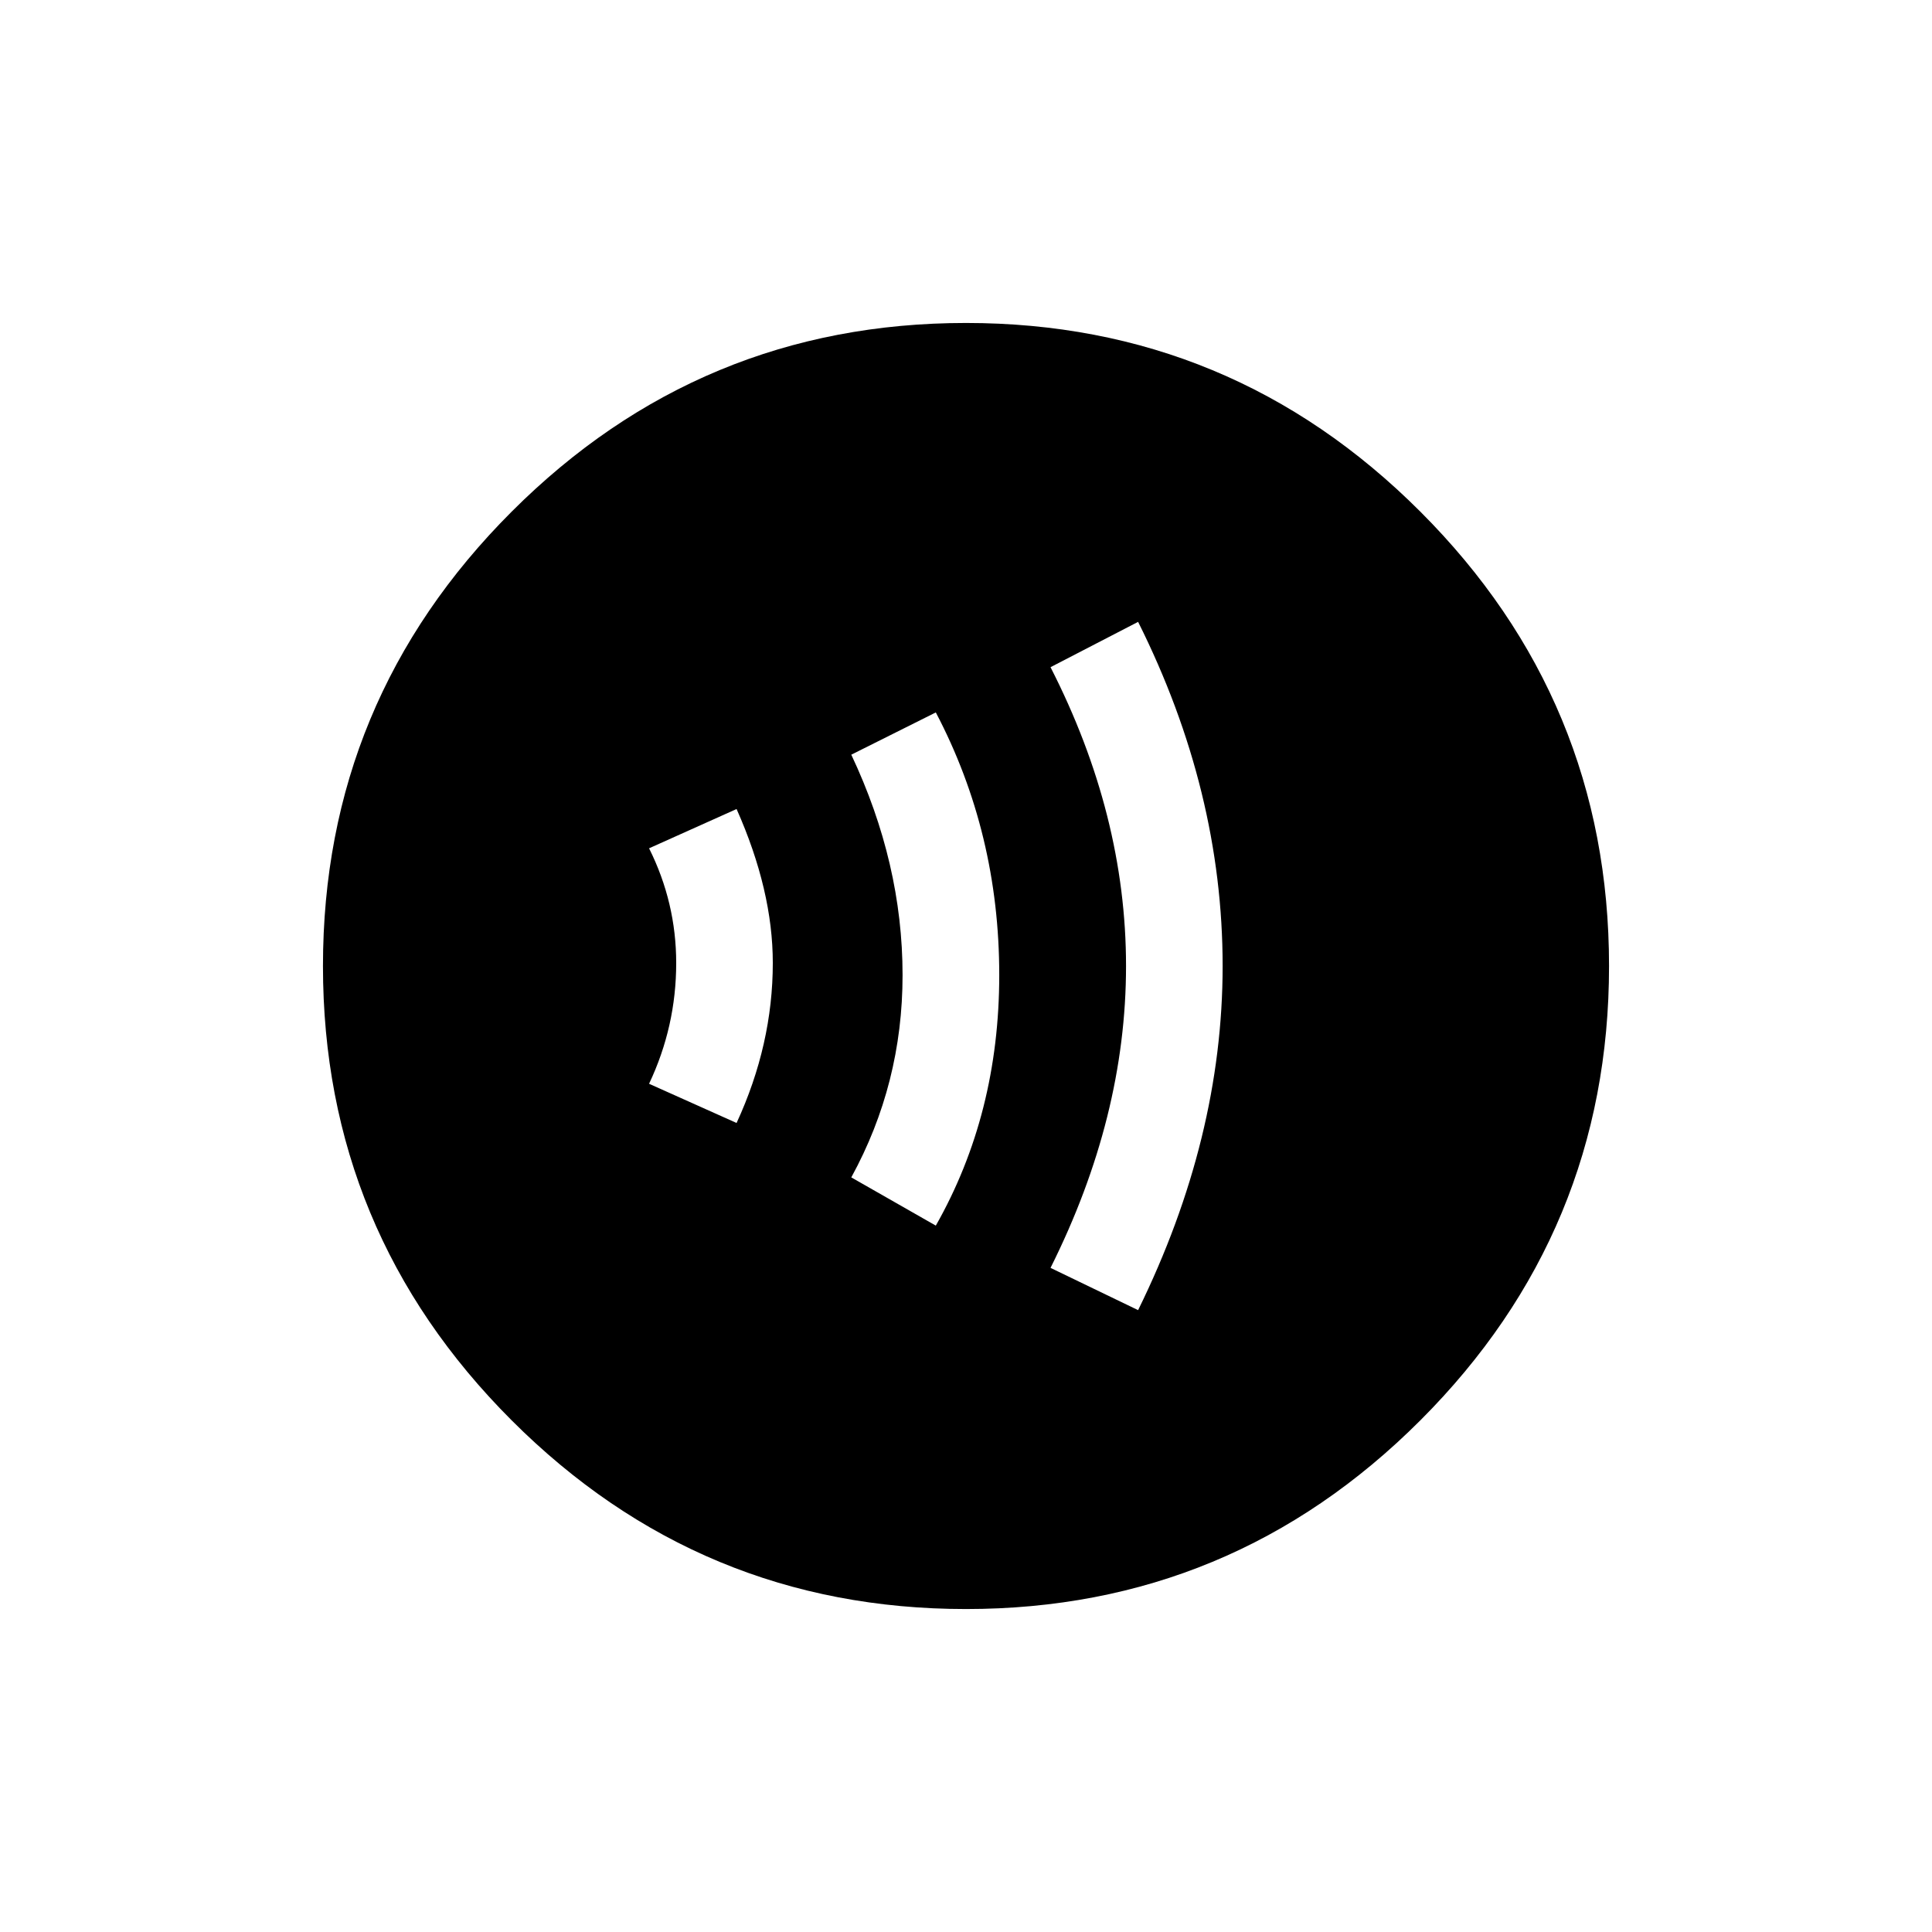 <!-- Generated by IcoMoon.io -->
<svg version="1.1" xmlns="http://www.w3.org/2000/svg" width="24" height="24" viewBox="0 0 24 24">
<title>contactless</title>
<path d="M14.138 16.275q1.050-2.137 1.050-4.275 0-2.175-1.050-4.275l-1.088 0.563q0.938 1.837 0.938 3.712t-0.938 3.75zM11.625 15.225q0.788-1.388 0.788-3.113 0-1.762-0.788-3.262l-1.050 0.525q0.637 1.35 0.637 2.738 0 1.35-0.637 2.513zM9.15 13.95q0.45-0.975 0.45-1.988 0-0.9-0.45-1.912l-1.087 0.488q0.337 0.675 0.337 1.425 0 0.788-0.337 1.5zM12 4.012q3.3 0 5.644 2.344t2.344 5.644-2.344 5.644-5.644 2.344-5.644-2.344-2.344-5.644 2.344-5.644 5.644-2.344z"></path>
</svg>
